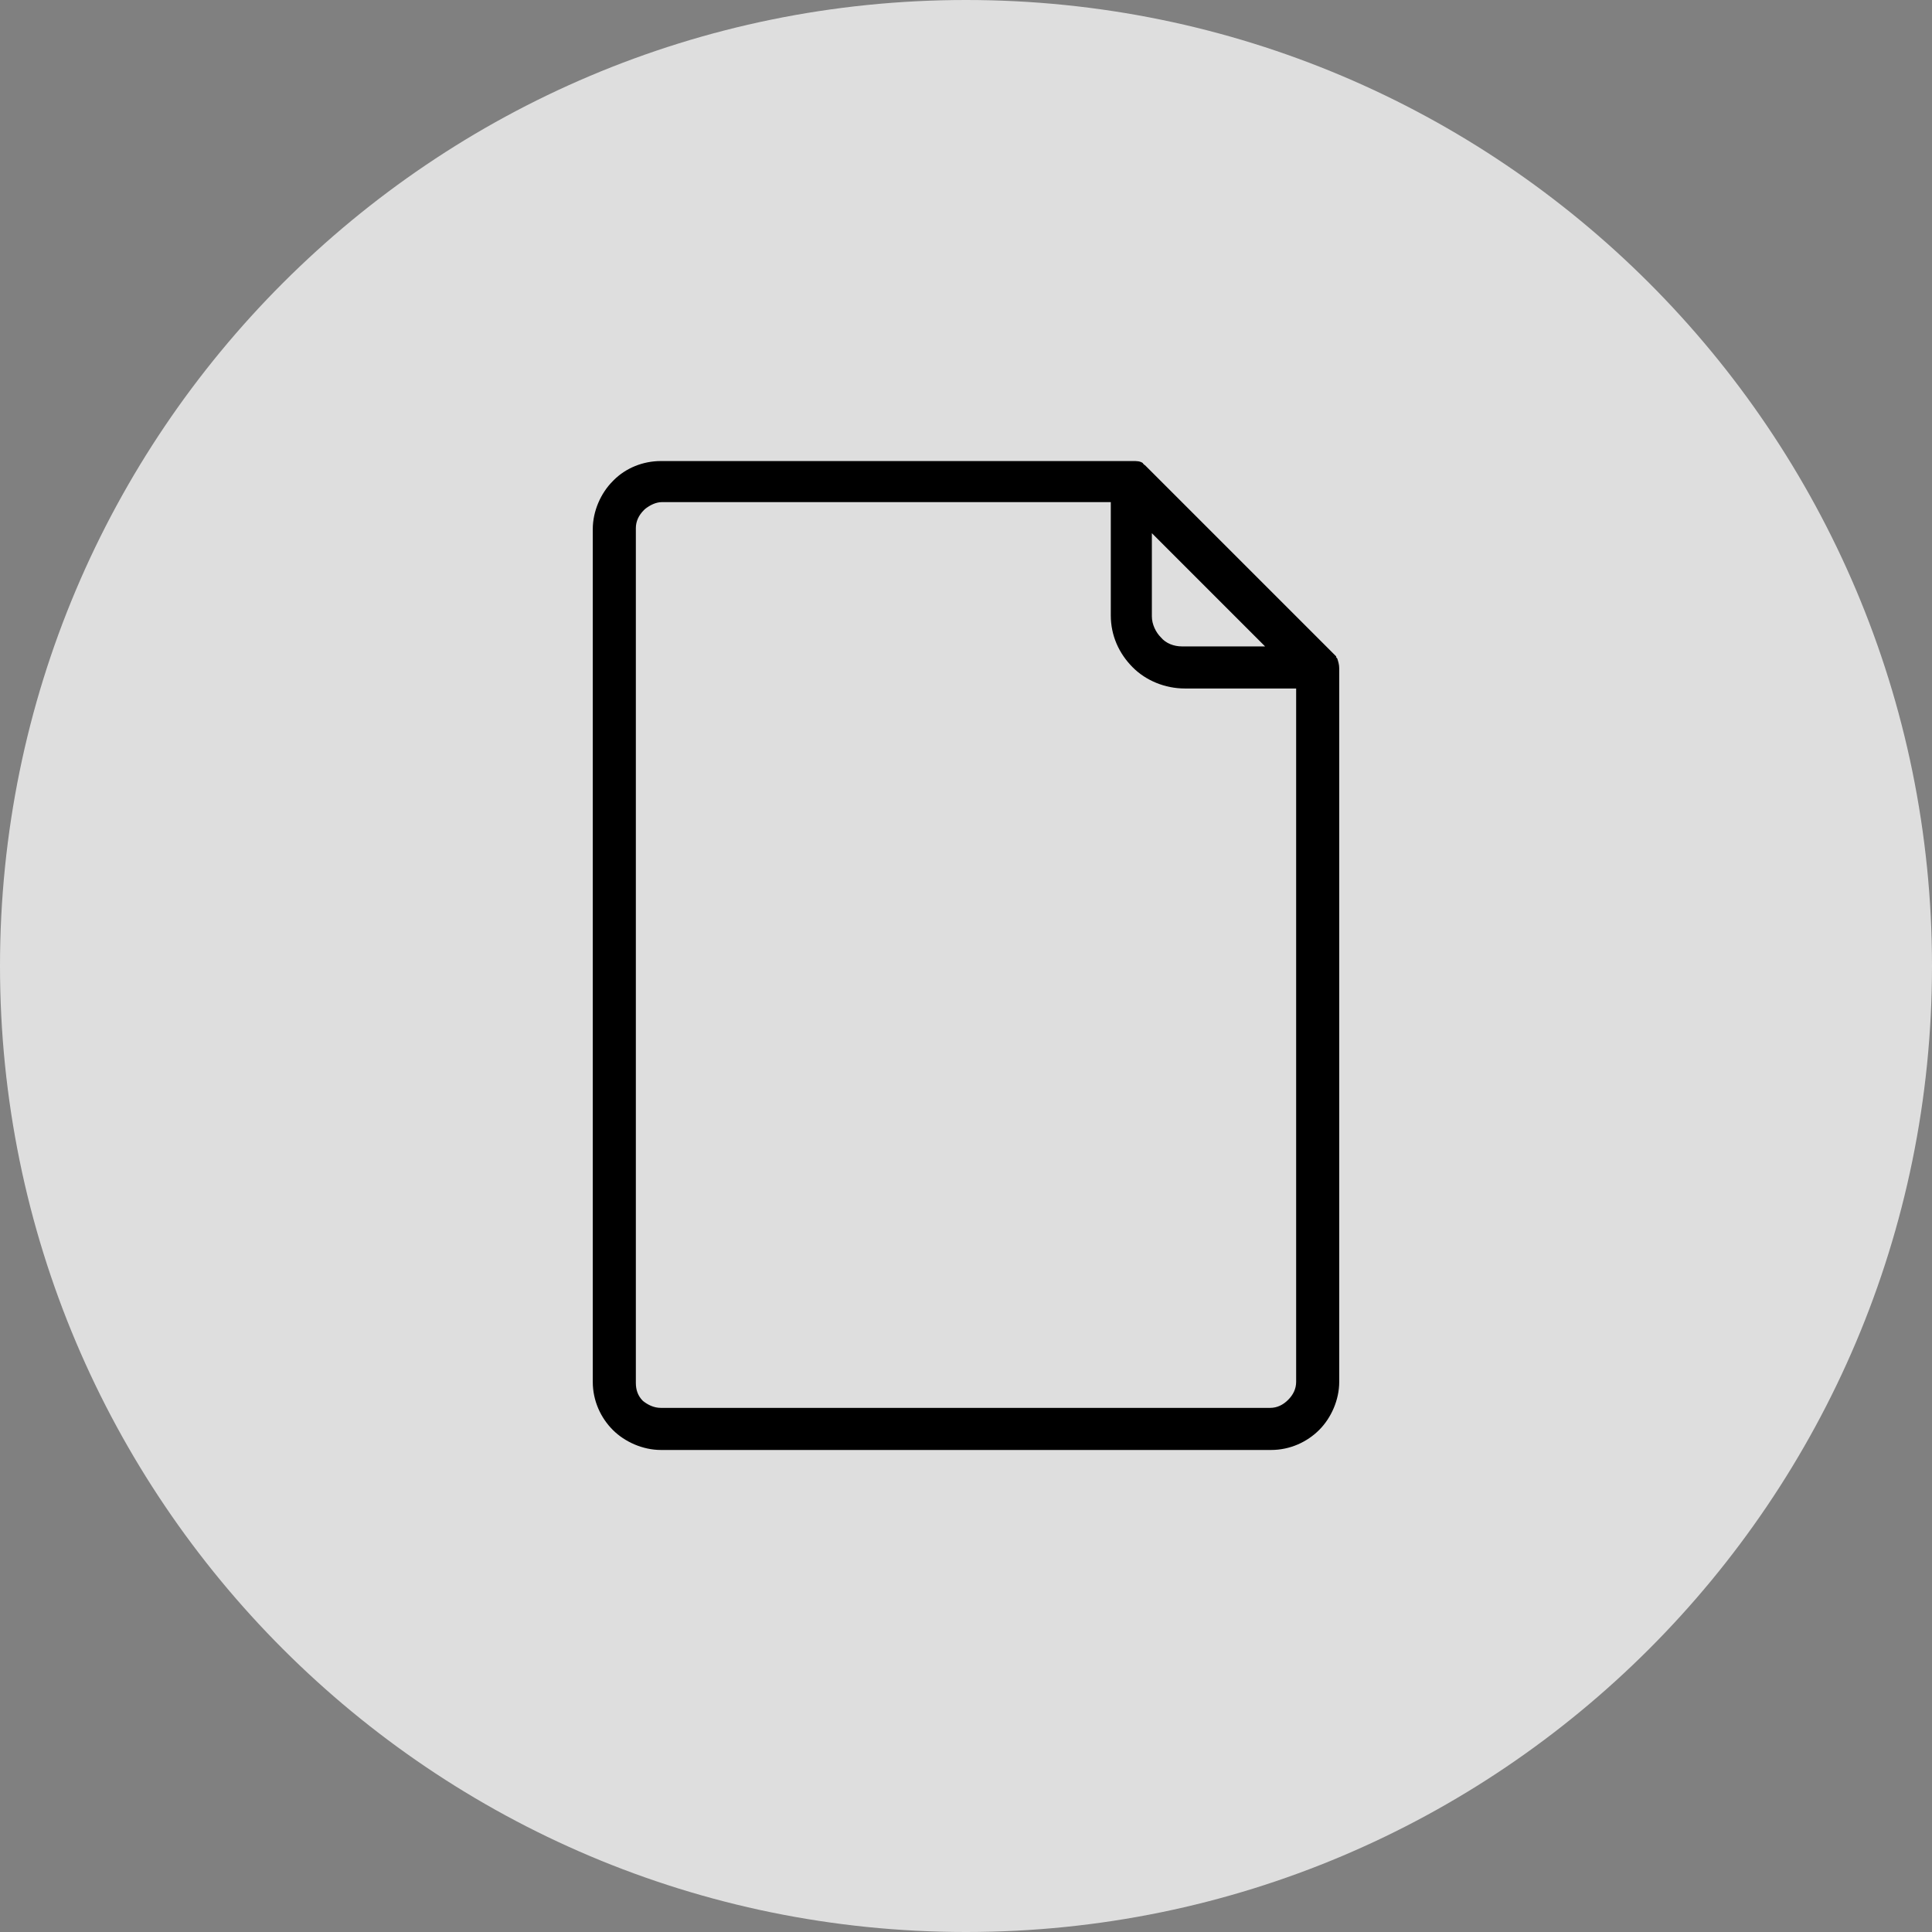 <svg width="88" height="88" viewBox="0 0 88 88" fill="none" xmlns="http://www.w3.org/2000/svg">
<rect x="0" y="0" width="88" height="88" fill="#808080" stroke="none"/>
<path d="M44 88C68.3 88 88 68.3 88 44C88 19.7 68.3 0 44 0C19.7 0 0 19.7 0 44C0 68.3 19.7 88 44 88Z" fill="white" fill-opacity="0.74"/>
<path d="M60.909 29.991L60.863 29.945V29.899L52.192 21.228L52.146 21.183C52.146 21.183 52.101 21.183 52.101 21.137C52.101 21.137 52.055 21.137 52.055 21.091C51.918 21 51.781 21 51.599 21H30.103C29.282 21 28.506 21.32 27.958 21.867L27.913 21.913C27.365 22.46 27 23.282 27 24.103V62.941C27 63.808 27.365 64.584 27.913 65.132C28.46 65.679 29.282 66.044 30.103 66.044H57.897C58.764 66.044 59.54 65.679 60.087 65.132C60.635 64.584 61 63.762 61 62.941V30.447C61 30.264 60.954 30.128 60.909 29.991ZM52.466 24.286L57.623 29.443H53.835C53.47 29.443 53.105 29.306 52.877 29.032C52.648 28.804 52.466 28.439 52.466 28.074V24.286ZM59.038 62.941C59.038 63.26 58.901 63.534 58.672 63.762C58.444 63.991 58.17 64.127 57.851 64.127H30.103C29.784 64.127 29.51 63.991 29.282 63.808C29.054 63.58 28.962 63.306 28.962 62.987V24.058C28.962 23.738 29.099 23.464 29.328 23.236L29.373 23.191C29.601 23.008 29.875 22.871 30.149 22.871H50.595V28.028C50.595 28.941 50.96 29.762 51.599 30.401C52.192 30.995 53.059 31.36 53.972 31.36H59.038V62.941Z" fill="black"/>
</svg>
